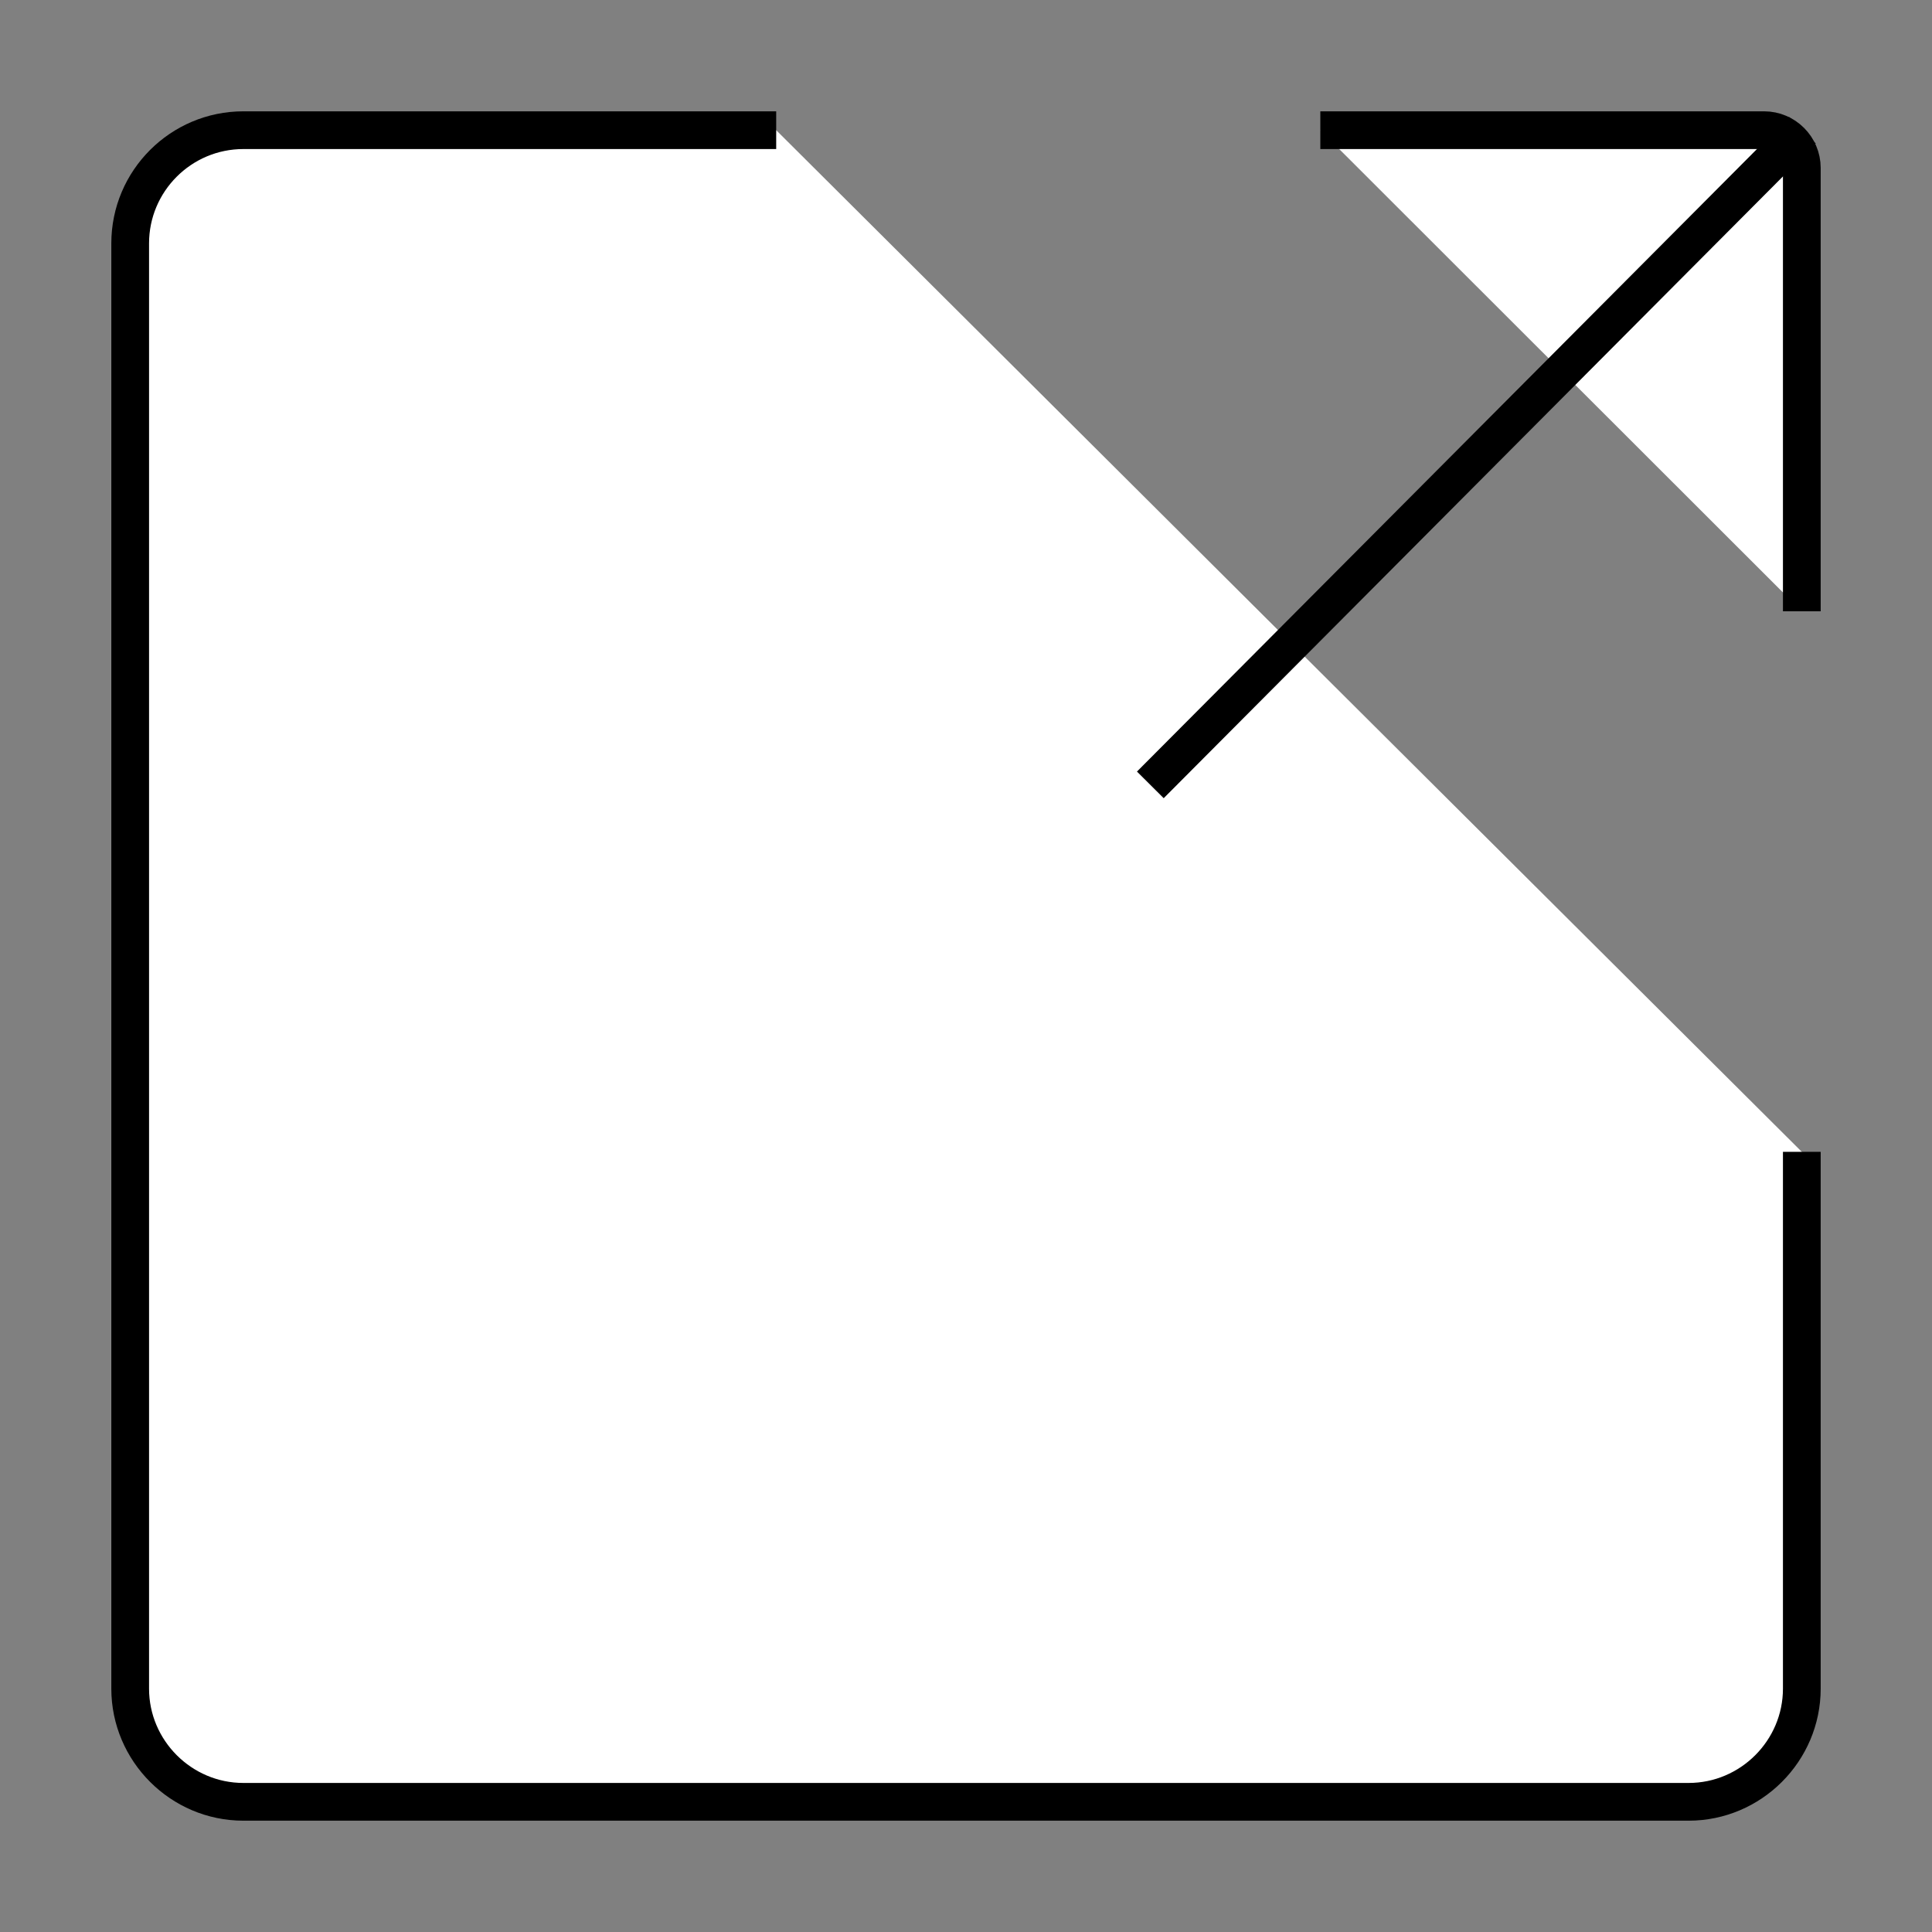 <?xml version="1.0" encoding="utf-8"?>
<!-- Generator: Adobe Illustrator 25.2.1, SVG Export Plug-In . SVG Version: 6.00 Build 0)  -->
<svg version="1.1" id="Layer_1" xmlns="http://www.w3.org/2000/svg" xmlns:xlink="http://www.w3.org/1999/xlink" x="0px" y="0px"
	 viewBox="0 0 1024 1024" style="enable-background:new 0 0 1024 1024;" xml:space="preserve">
<rect x="0" y="0" width="1024" height="1024" fill="#808080" stroke="none"/>
<style type="text/css">
	.st0{fill:#FFFFFF;stroke:#000000;stroke-width:20;stroke-miterlimit:10;}
</style>
<path class="st0" d="M955,610.5V895c0,33-27,60-60,60H129c-33,0-60-27-60-60V129c0-33.1,26.9-60,60-60h282.4"/>
<path class="st0" d="M699.8,69H935c11,0,20,9,20,20v235"/>
<line class="st0" x1="955.3" y1="69" x2="609.7" y2="416"/>
</svg>
